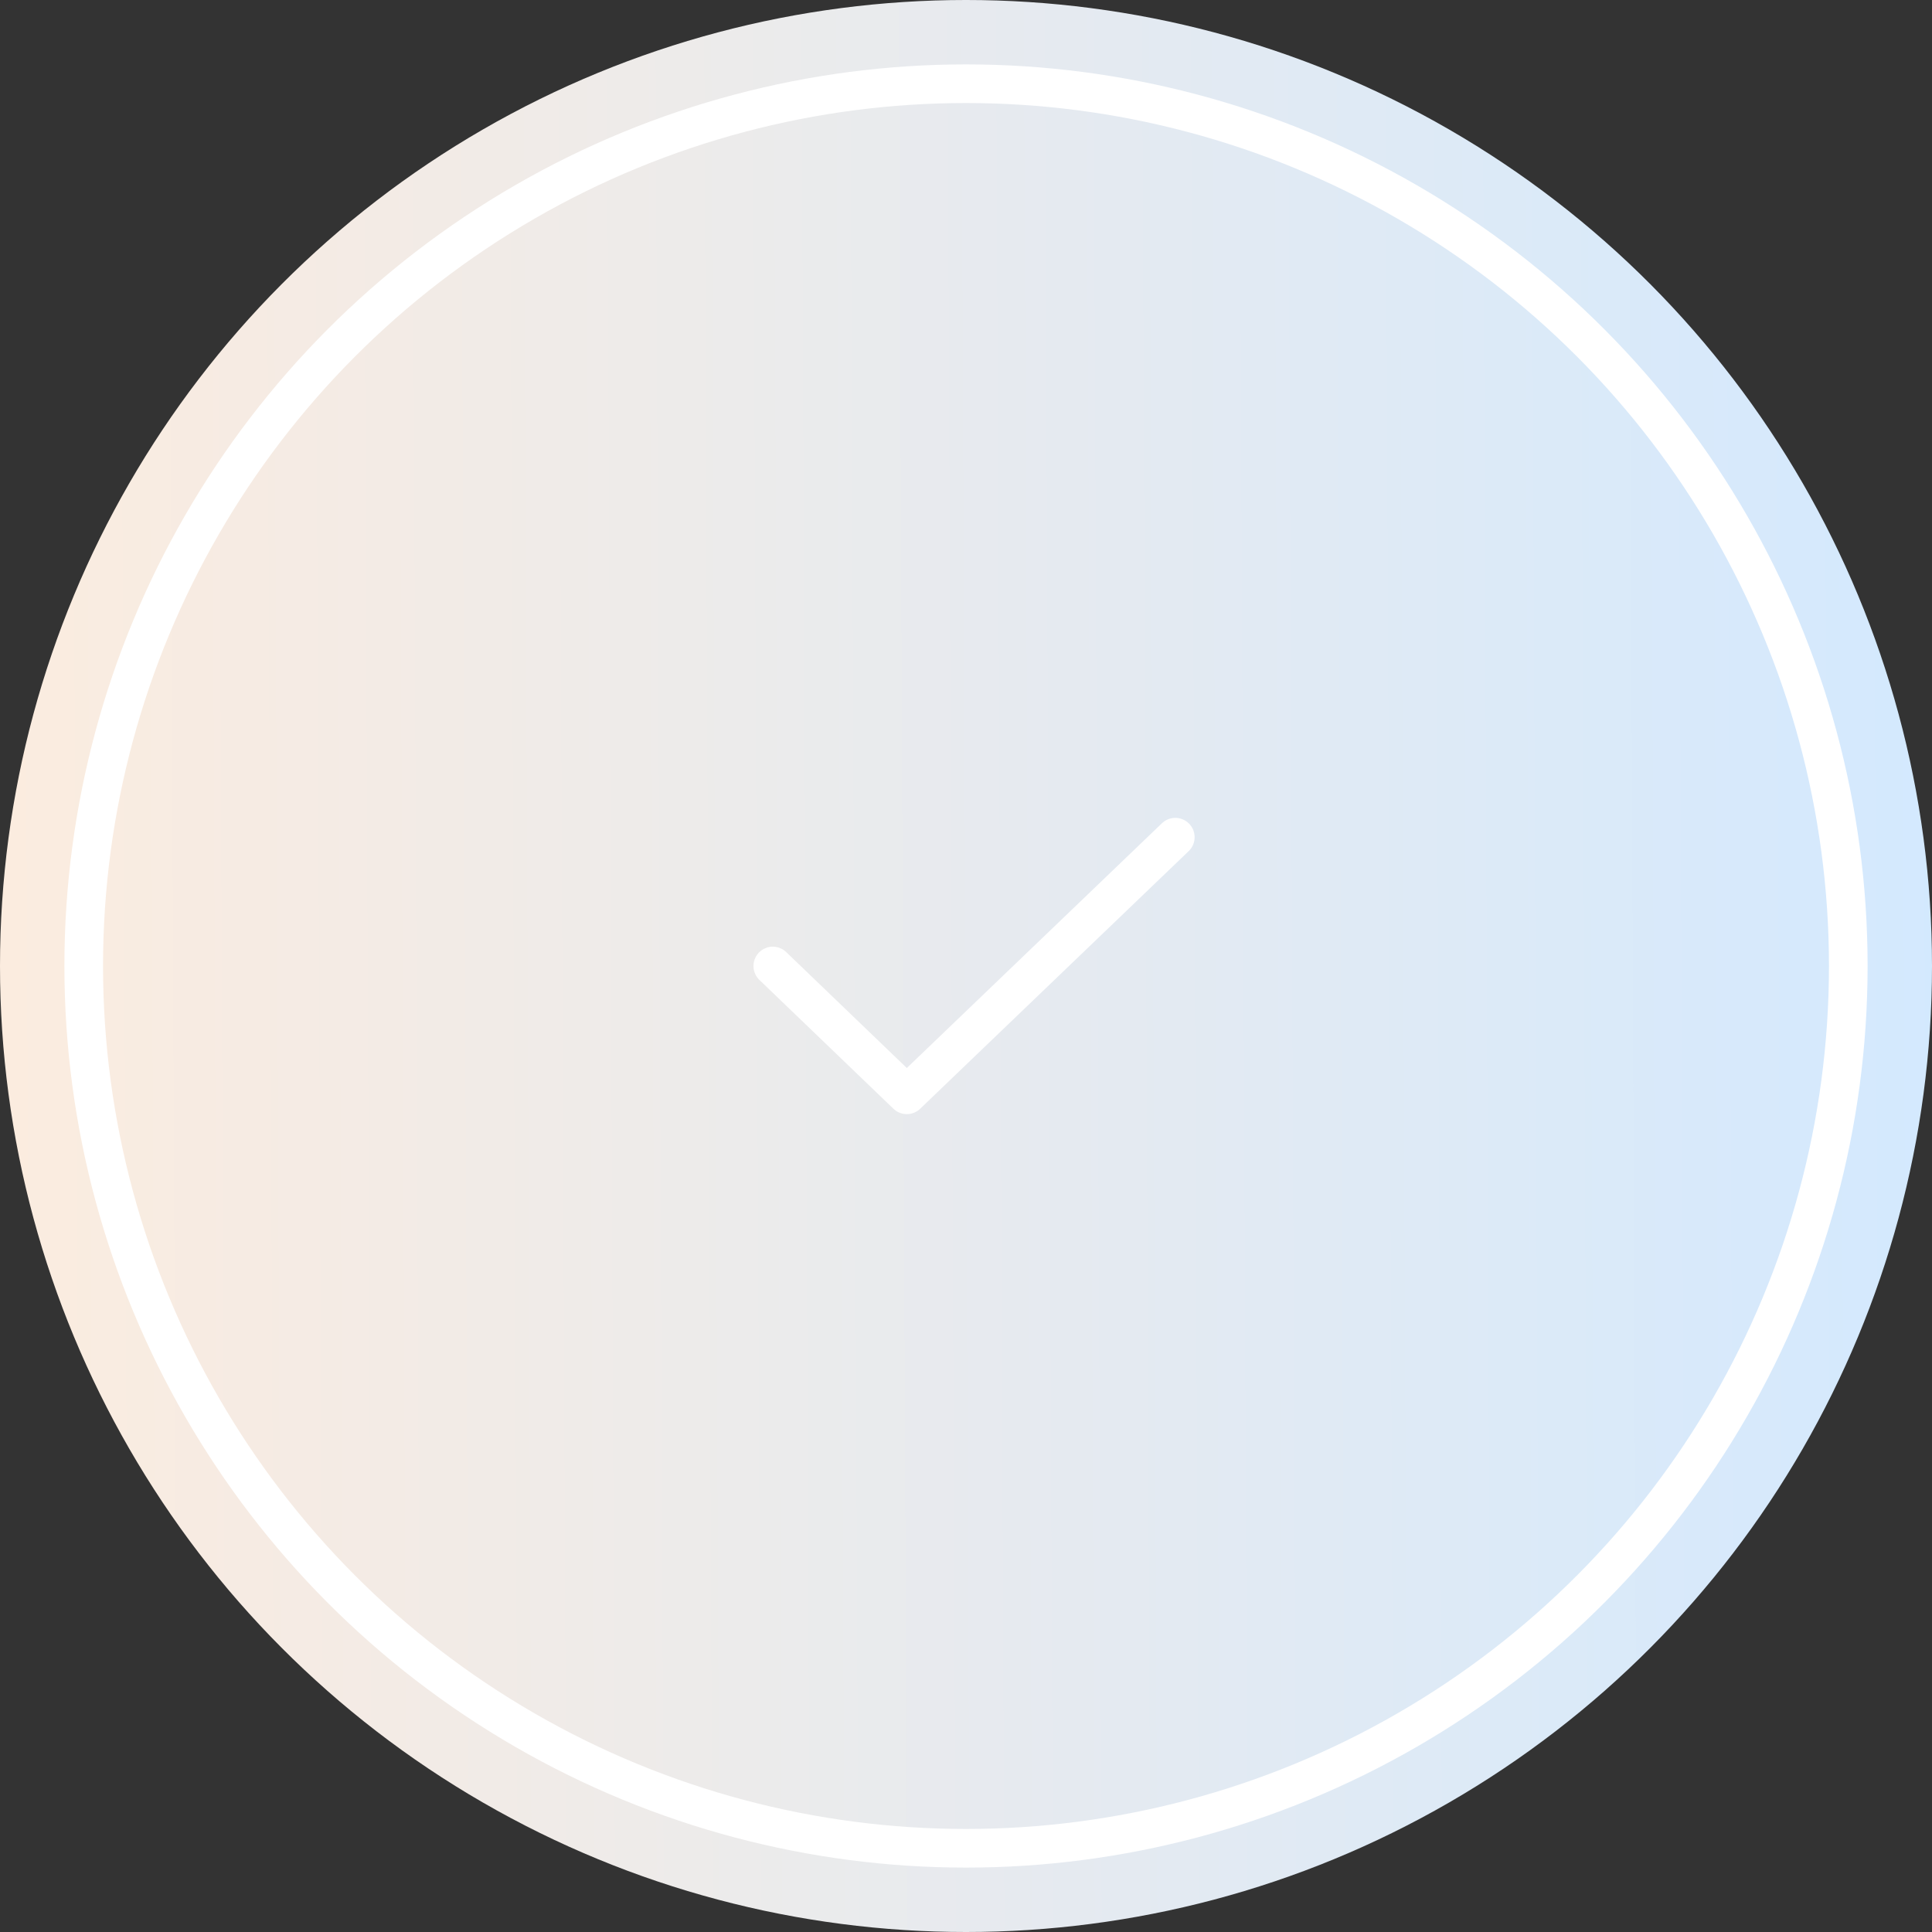 <svg width="150" height="150" viewBox="0 0 150 150" fill="none" xmlns="http://www.w3.org/2000/svg">
<rect x="0" y="0" width="150" height="150" fill="#333333" stroke="none"/>
<circle cx="75" cy="75" r="75" fill="url(#paint0_linear_468_2523)"/>
<circle cx="75" cy="75" r="68.5" stroke="white" stroke-width="3"/>
<path d="M60 75L70.404 85L91.25 65" stroke="white" stroke-width="3" stroke-linecap="round" stroke-linejoin="round"/>
<defs>
<linearGradient id="paint0_linear_468_2523" x1="-14.917" y1="69.581" x2="164.579" y2="68.795" gradientUnits="userSpaceOnUse">
<stop stop-color="#FFECDC"/>
<stop offset="0.947" stop-color="#D2E9FF"/>
</linearGradient>
</defs>
</svg>
